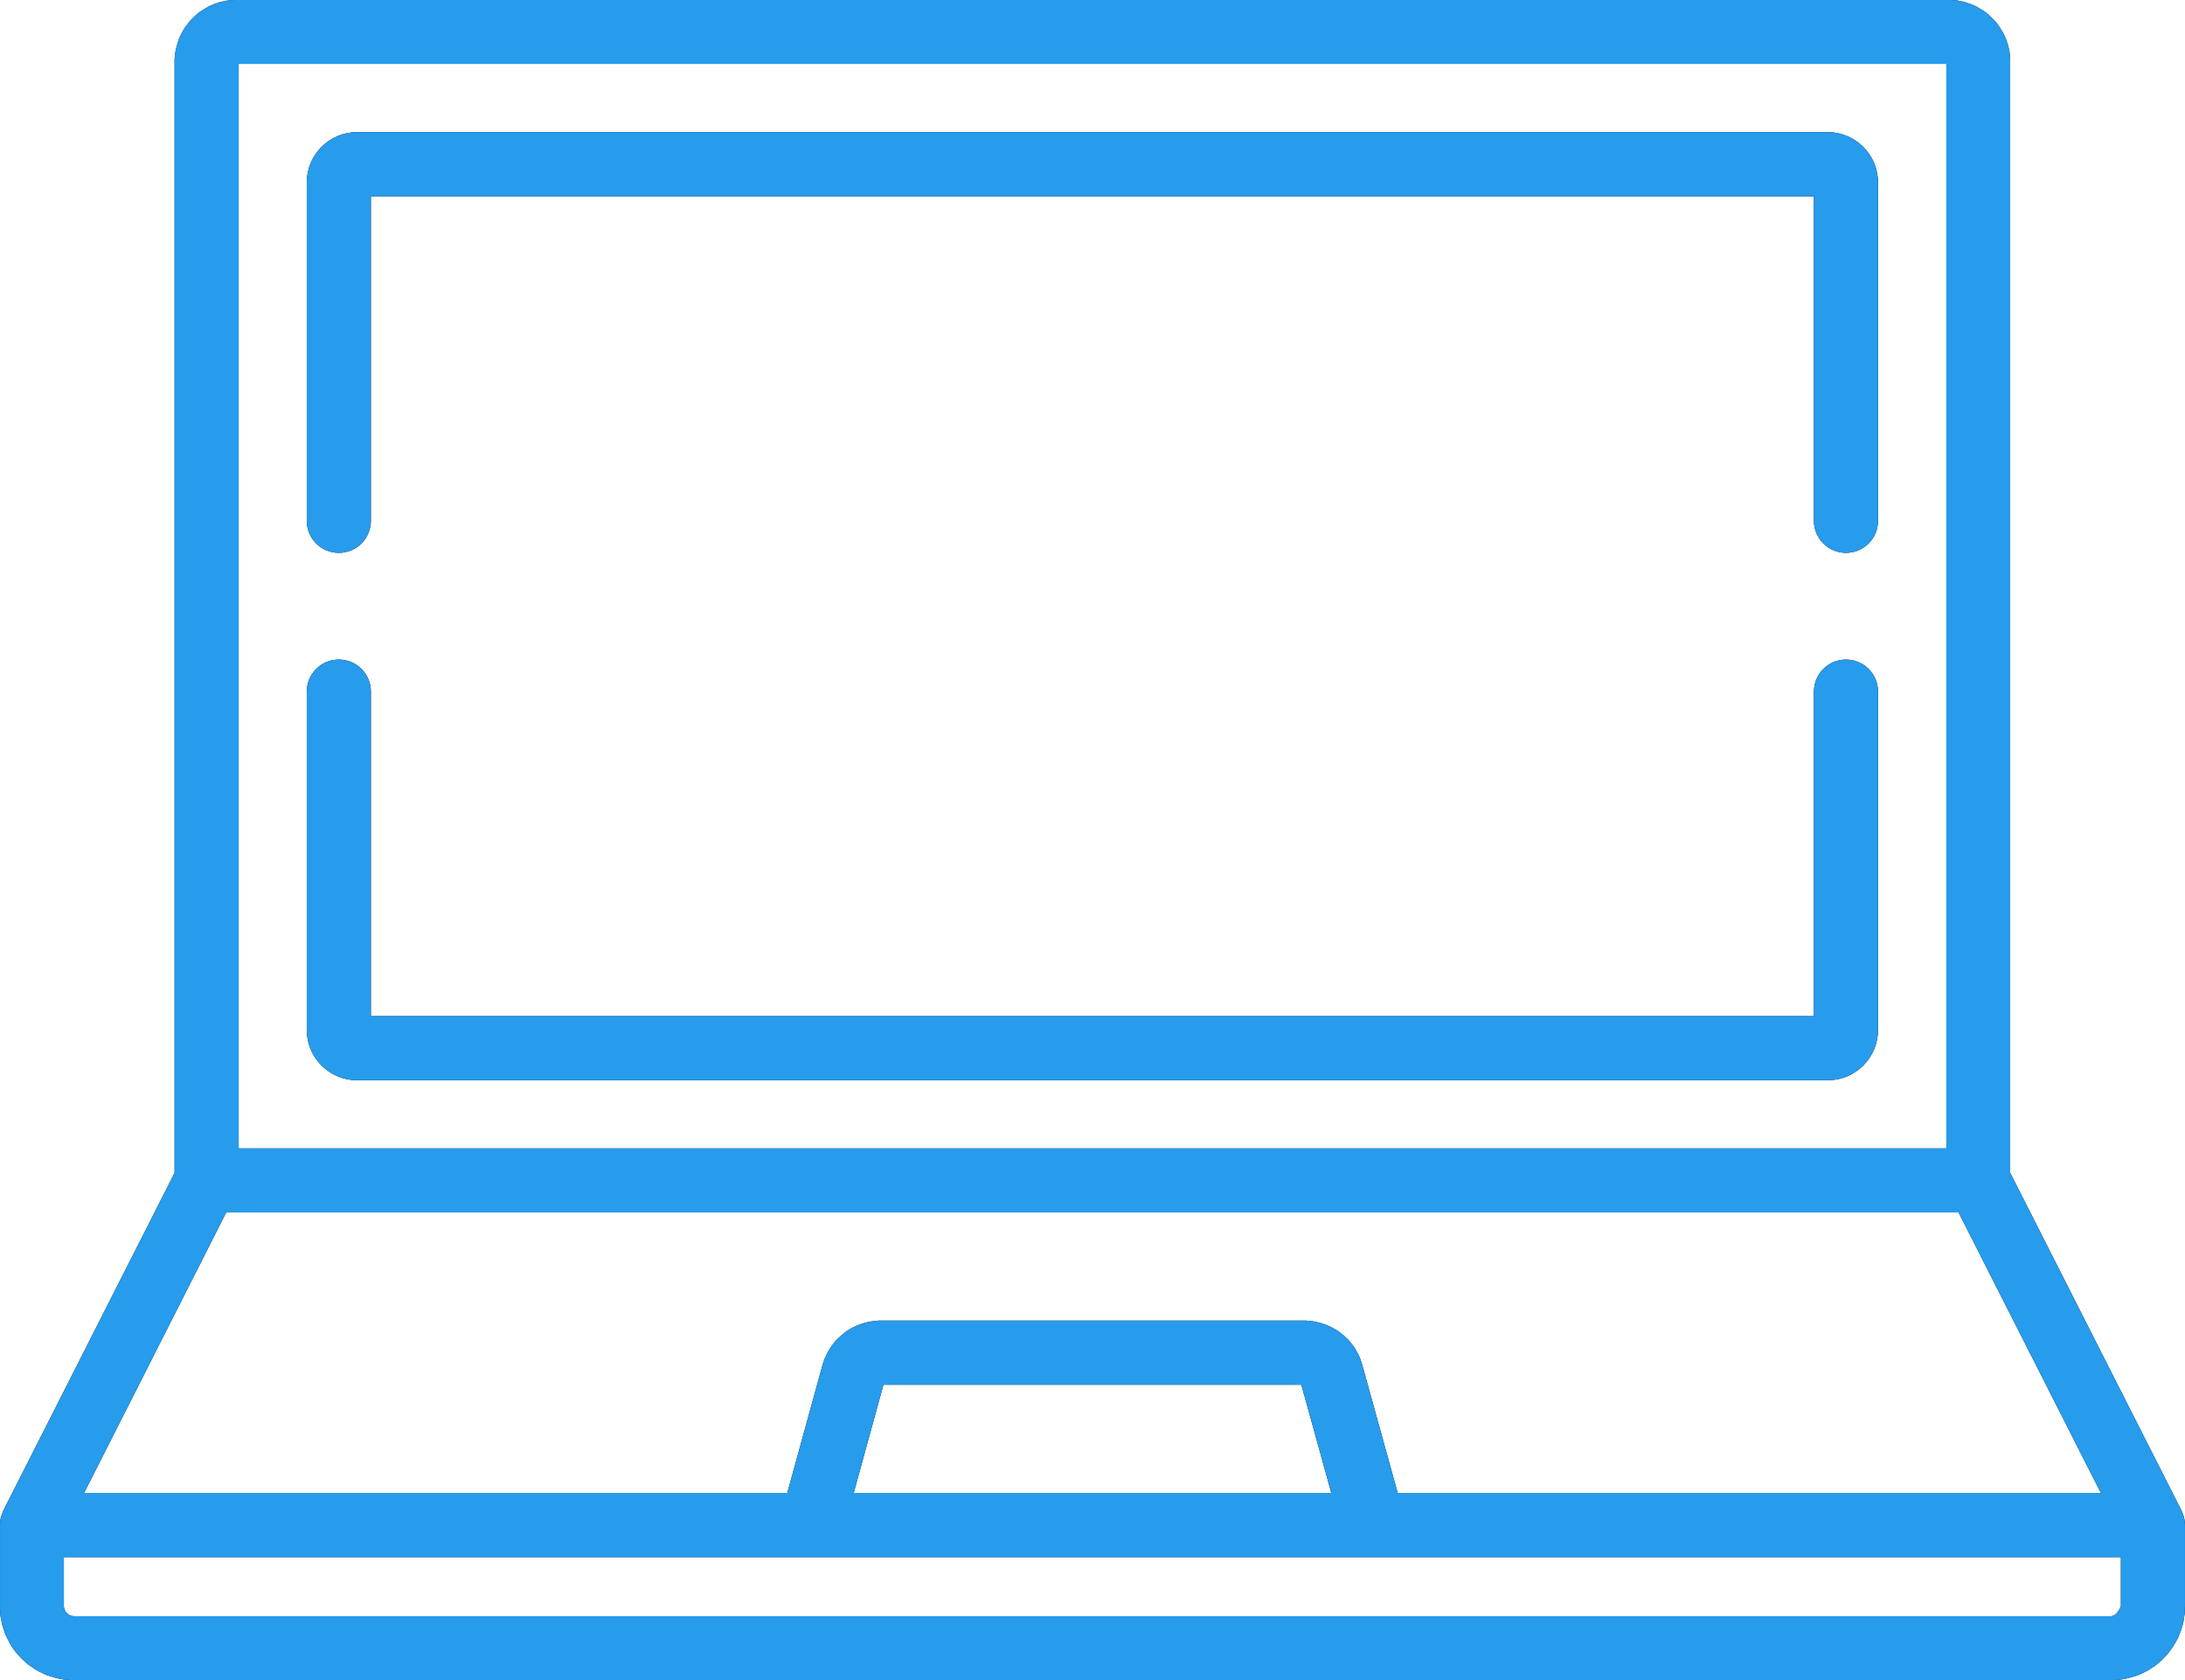 <?xml version="1.0" encoding="UTF-8" standalone="no"?>
<!-- Generator: Gravit.io -->

<svg
   xmlns:dc="http://purl.org/dc/elements/1.1/"
   xmlns:cc="http://creativecommons.org/ns#"
   xmlns:rdf="http://www.w3.org/1999/02/22-rdf-syntax-ns#"
   xmlns:svg="http://www.w3.org/2000/svg"
   xmlns="http://www.w3.org/2000/svg"
   xmlns:sodipodi="http://sodipodi.sourceforge.net/DTD/sodipodi-0.dtd"
   xmlns:inkscape="http://www.inkscape.org/namespaces/inkscape"
   style="isolation:isolate"
   viewBox="0 0 96.266 74.014"
   width="96.266"
   height="74.014"
   version="1.1"
   id="svg527"
   sodipodi:docname="laptop.svg"
   inkscape:version="0.92.3 (2405546, 2018-03-11)">
  <sodipodi:namedview
     pagecolor="#ffffff"
     bordercolor="#666666"
     borderopacity="1"
     objecttolerance="10"
     gridtolerance="10"
     guidetolerance="10"
     inkscape:pageopacity="0"
     inkscape:pageshadow="2"
     inkscape:window-width="1680"
     inkscape:window-height="987"
     id="namedview529"
     showgrid="false"
     inkscape:zoom="1.9962992"
     inkscape:cx="37.466133"
     inkscape:cy="-21.986514"
     inkscape:window-x="-8"
     inkscape:window-y="-8"
     inkscape:window-maximized="1"
     inkscape:current-layer="g525" />
  <defs
     id="defs5">
    <clipPath
       id="_clipPath_WEbRuCXEjKZiW0o1rh3aqMjY8LG5qN6I">
      <rect
         width="1440"
         height="3783"
         id="rect2"
         x="0"
         y="0" />
    </clipPath>
  </defs>
  <g
     clip-path="url(#_clipPath_WEbRuCXEjKZiW0o1rh3aqMjY8LG5qN6I)"
     id="g525"
     transform="translate(-785.409,-1646.107)">
    <defs
       id="defs12">
      <filter
         id="Jl74bkcIEZ28psiDgPOY4xKZPYcsLses"
         x="0"
         y="111.75"
         width="1440"
         height="491.25"
         filterUnits="userSpaceOnUse">
        <feGaussianBlur
           stdDeviation="3.521"
           id="feGaussianBlur9" />
      </filter>
    </defs>
    <defs
       id="defs23">
      <filter
         id="0Mib213nQmVDXAIZYKnSFqt4z7F063Gx"
         x="0"
         y="111.75"
         width="1440"
         height="491.25"
         filterUnits="userSpaceOnUse">
        <feGaussianBlur
           stdDeviation="3.521"
           id="feGaussianBlur14" />
      </filter>
      <mask
         id="_mask_HiVRkrZPMmlHN5HpSmKxj9czrvxY2wEm">
        <path
           d="M 0,111.75 H 1440 V 603 H 0 Z"
           style="fill:#ffffff;stroke:#000000;stroke-miterlimit:10"
           id="path17"
           inkscape:connector-curvature="0" />
      </mask>
      <mask
         id="_mask_uVajDgxRAbJls5q1fV4rEjfLuopwzWOW">
        <path
           d="M 0,111.75 H 1440 V 603 H 0 Z"
           style="fill:#ffffff;stroke:#000000;stroke-miterlimit:10"
           id="path20"
           inkscape:connector-curvature="0" />
      </mask>
    </defs>
    <defs
       id="defs87">
      <filter
         id="xsjk6tkInv4IKyIonsOWIdKWdT8VZVDN"
         x="697"
         y="302.141"
         width="647.25"
         height="168.859"
         filterUnits="userSpaceOnUse">
        <feGaussianBlur
           in="SourceGraphic"
           stdDeviation="1.717"
           id="feGaussianBlur76" />
        <feOffset
           dx="0"
           dy="0"
           result="pf_100_offsetBlur"
           id="feOffset78" />
        <feFlood
           flood-color="#FFFFFF"
           flood-opacity="0.45"
           id="feFlood80" />
        <feComposite
           in2="pf_100_offsetBlur"
           operator="in"
           result="pf_100_dropShadow"
           id="feComposite82" />
        <feBlend
           in="SourceGraphic"
           in2="pf_100_dropShadow"
           mode="normal"
           id="feBlend84" />
      </filter>
    </defs>
    <defs
       id="defs112">
      <filter
         id="1LWZMG2P9Y1ZqtXirxSJLTTHlQa1pSak"
         x="956.313"
         y="132"
         width="376.687"
         height="78"
         filterUnits="userSpaceOnUse">
        <feGaussianBlur
           in="SourceGraphic"
           stdDeviation="1.717"
           id="feGaussianBlur101" />
        <feOffset
           dx="0"
           dy="0"
           result="pf_100_offsetBlur"
           id="feOffset103" />
        <feFlood
           flood-color="#FFFFFF"
           flood-opacity="0.45"
           id="feFlood105" />
        <feComposite
           in2="pf_100_offsetBlur"
           operator="in"
           result="pf_100_dropShadow"
           id="feComposite107" />
        <feBlend
           in="SourceGraphic"
           in2="pf_100_dropShadow"
           mode="normal"
           id="feBlend109" />
      </filter>
    </defs>
    <defs
       id="defs131">
      <filter
         id="mLLMT4dRs4WR0csvMimSuS6HwBGeJVIO"
         x="402"
         y="132"
         width="476"
         height="78"
         filterUnits="userSpaceOnUse">
        <feGaussianBlur
           in="SourceGraphic"
           stdDeviation="1.717"
           id="feGaussianBlur120" />
        <feOffset
           dx="0"
           dy="0"
           result="pf_100_offsetBlur"
           id="feOffset122" />
        <feFlood
           flood-color="#FFFFFF"
           flood-opacity="0.45"
           id="feFlood124" />
        <feComposite
           in2="pf_100_offsetBlur"
           operator="in"
           result="pf_100_dropShadow"
           id="feComposite126" />
        <feBlend
           in="SourceGraphic"
           in2="pf_100_dropShadow"
           mode="normal"
           id="feBlend128" />
      </filter>
    </defs>
    <linearGradient
       id="_lgradient_5"
       x1="0.181"
       y1="-0.519"
       x2="0.658"
       y2="2.554"
       gradientTransform="matrix(1440,0,0,93,0,3690)"
       gradientUnits="userSpaceOnUse">
      <stop
         offset="0%"
         stop-opacity="1"
         style="stop-color:rgb(0,0,0)"
         id="stop408" />
      <stop
         offset="100%"
         stop-opacity="1"
         style="stop-color:rgb(0,0,0)"
         id="stop410" />
    </linearGradient>
    <defs
       id="defs452">
      <filter
         id="D7YgINKqIq1tO7FwbwRL4kURfDHFpG8b"
         x="146.792"
         y="2494.622"
         width="498.731"
         height="331.189"
         filterUnits="userSpaceOnUse">
        <feGaussianBlur
           stdDeviation="0"
           id="feGaussianBlur449" />
      </filter>
    </defs>
    <defs
       id="defs463">
      <filter
         id="4kaFQzPlrlV7Ccfe5xqdlUgI0Ws7DKnw"
         x="146.792"
         y="2494.622"
         width="498.731"
         height="331.189"
         filterUnits="userSpaceOnUse">
        <feGaussianBlur
           stdDeviation="0"
           id="feGaussianBlur454" />
      </filter>
      <mask
         id="_mask_F1CajtetFSqMPCACOY3cfeWu0ML5tEs6">
        <path
           d="m 146.792,2494.622 h 498.732 v 331.189 H 146.792 Z"
           style="fill:#ffffff;stroke:#000000;stroke-miterlimit:10"
           id="path457"
           inkscape:connector-curvature="0" />
      </mask>
      <mask
         id="_mask_ScNuadAo73WhVIG48m8tuK0xKXScanZF">
        <path
           d="m 146.792,2494.622 h 498.732 v 331.189 H 146.792 Z"
           style="fill:#ffffff;stroke:#000000;stroke-miterlimit:10"
           id="path460"
           inkscape:connector-curvature="0" />
      </mask>
    </defs>
    <g
       style="isolation:isolate"
       id="g153"
       transform="translate(605.667,-138.895)">
      <path
         d="m 265.809,1785.009 0.102,0.01 0.111,0.01 0.112,0.028 0.102,0.018 0.102,0.028 0.102,0.037 0.102,0.028 0.103,0.047 0.093,0.037 0.092,0.046 0.093,0.056 0.093,0.056 0.093,0.055 0.084,0.056 0.083,0.065 0.084,0.065 0.074,0.075 0.075,0.074 0.074,0.074 0.074,0.074 0.065,0.084 0.065,0.084 0.056,0.083 0.056,0.093 0.055,0.093 0.056,0.093 0.047,0.093 0.037,0.093 0.046,0.102 0.028,0.102 0.037,0.102 0.028,0.103 0.019,0.102 0.028,0.111 0.009,0.112 0.009,0.102 0.009,0.111 v 0.112 48.946 l 7.544,14.872 0.009,0.01 v 0.01 0.01 l 0.009,0.01 0.009,0.018 v 0.01 l 0.01,0.018 0.009,0.01 v 0.019 l 0.009,0.01 v 0.01 l 0.01,0.027 0.009,0.019 v 0.01 l 0.009,0.019 0.009,0.018 v 0.01 l 0.01,0.018 v 0.019 l 0.009,0.019 v 0 0.018 l 0.009,0.01 v 0.019 0.01 l 0.01,0.028 v 0.01 0.01 l 0.009,0.01 v 0.019 0.01 0.01 0.01 0.019 l 0.009,0.01 v 0.01 0.018 0 0.028 0 0.019 0.027 l 0.009,0.019 v 0.01 0.019 0.019 3.576 l -0.009,0.13 v 0.139 l -0.018,0.13 -0.019,0.13 -0.019,0.121 -0.027,0.13 -0.038,0.121 -0.037,0.121 -0.046,0.121 -0.047,0.12 -0.046,0.112 -0.056,0.111 -0.065,0.112 -0.065,0.111 -0.065,0.102 -0.074,0.103 -0.075,0.102 -0.074,0.093 -0.083,0.093 -0.093,0.092 -0.084,0.084 -0.093,0.084 -0.102,0.083 -0.093,0.075 -0.102,0.065 -0.112,0.074 -0.102,0.065 -0.111,0.056 -0.112,0.055 -0.121,0.056 -0.111,0.047 -0.121,0.037 -0.121,0.037 -0.13,0.037 -0.12,0.028 -0.13,0.028 -0.13,0.018 -0.13,0.01 -0.131,0.01 h -0.13 -89.782 -0.14 l -0.13,-0.01 -0.13,-0.01 -0.13,-0.018 -0.13,-0.028 -0.121,-0.028 -0.12,-0.037 -0.121,-0.037 -0.121,-0.037 -0.121,-0.047 -0.111,-0.056 -0.121,-0.055 -0.102,-0.056 -0.112,-0.065 -0.102,-0.074 -0.102,-0.065 -0.102,-0.075 -0.093,-0.083 -0.093,-0.084 -0.093,-0.084 -0.084,-0.092 -0.083,-0.093 -0.084,-0.093 -0.074,-0.102 -0.074,-0.103 -0.065,-0.102 -0.065,-0.111 -0.056,-0.112 -0.056,-0.111 -0.056,-0.112 -0.046,-0.12 -0.037,-0.121 -0.047,-0.121 -0.028,-0.121 -0.027,-0.13 -0.028,-0.121 -0.019,-0.13 -0.009,-0.13 -0.009,-0.139 v -0.13 -3.576 -0.01 -0.01 -0.019 -0.01 -0.046 -0.01 -0.018 l 0.009,-0.019 v -0.028 -0.01 -0.01 -0.019 l 0.009,-0.01 v -0.01 -0.019 -0.01 l 0.009,-0.019 v -0.018 -0.01 -0.01 l 0.01,-0.028 0.009,-0.018 v -0.019 l 0.009,-0.019 v -0.018 l 0.01,-0.01 v -0.01 l 0.009,-0.018 v -0.01 l 0.009,-0.018 0.009,-0.028 v -0.01 l 0.01,-0.019 0.009,-0.019 0.009,-0.018 0.01,-0.019 v 0 -0.018 l 0.009,-0.019 0.009,-0.01 v -0.01 l 7.543,-14.872 v -48.946 -0.112 l 0.01,-0.111 0.009,-0.102 0.018,-0.112 0.019,-0.111 0.028,-0.102 0.028,-0.103 0.028,-0.102 0.037,-0.102 0.037,-0.102 0.046,-0.093 0.047,-0.093 0.046,-0.093 0.056,-0.093 0.056,-0.093 0.065,-0.083 0.065,-0.084 0.065,-0.084 0.065,-0.074 0.074,-0.074 0.074,-0.074 0.084,-0.075 0.074,-0.065 0.084,-0.065 0.093,-0.056 0.084,-0.055 0.092,-0.056 0.093,-0.056 0.093,-0.046 0.102,-0.037 0.093,-0.047 0.102,-0.028 0.103,-0.037 0.102,-0.028 0.111,-0.018 0.102,-0.028 0.112,-0.01 0.111,-0.01 0.112,-0.01 h 0.111 75.422 0.111 z m -83.253,70.749 v 0.019 0.018 l 0.01,0.019 v 0.01 0.019 l 0.009,0.018 v 0.019 l 0.009,0.01 v 0.019 l 0.009,0.018 0.01,0.01 v 0.018 l 0.009,0.01 0.009,0.019 0.01,0.01 0.009,0.019 0.009,0.01 0.009,0.019 0.01,0.01 0.018,0.01 0.01,0.01 0.009,0.019 0.018,0.01 0.01,0.01 0.009,0.01 0.019,0.01 0.009,0.01 h 0.019 l 0.009,0.01 0.018,0.01 0.019,0.01 h 0.009 l 0.019,0.01 h 0.018 l 0.019,0.01 h 0.009 0.019 0.018 0.019 l 0.019,0.01 h 89.782 l 0.01,-0.01 h 0.009 0.009 0.019 0.009 l 0.009,-0.01 h 0.01 0.018 l 0.01,-0.01 h 0.009 l 0.009,-0.01 0.009,-0.01 h 0.01 l 0.018,-0.01 0.01,-0.01 0.009,-0.01 0.009,-0.01 0.01,-0.01 0.009,-0.01 0.018,-0.01 0.01,-0.01 0.009,-0.01 0.009,-0.018 0.01,-0.01 0.009,-0.01 0.009,-0.019 0.009,-0.01 0.01,-0.018 0.018,-0.01 0.01,-0.018 0.009,-0.019 0.009,-0.018 0.009,-0.01 0.01,-0.018 0.009,-0.019 0.009,-0.018 0.01,-0.019 0.009,-0.019 0.009,-0.027 0.009,-0.019 v -2.164 h -90.628 z m 34.799,-4.988 h 21.04 l -1.319,-4.766 h -18.412 z m -33.907,0 h 30.98 l 1.552,-5.639 0.028,-0.084 0.028,-0.083 0.027,-0.084 0.038,-0.084 0.037,-0.074 0.037,-0.084 0.037,-0.074 0.047,-0.074 0.046,-0.074 0.046,-0.075 0.047,-0.065 0.056,-0.074 0.046,-0.065 0.056,-0.065 0.065,-0.065 0.056,-0.056 0.065,-0.056 0.065,-0.065 0.065,-0.046 0.065,-0.056 0.065,-0.056 0.074,-0.046 0.065,-0.047 0.074,-0.037 0.075,-0.046 0.074,-0.037 0.084,-0.037 0.074,-0.038 0.083,-0.027 0.075,-0.028 0.083,-0.028 0.084,-0.028 0.084,-0.019 0.083,-0.018 0.093,-0.019 0.084,-0.01 0.083,-0.01 0.093,-0.01 0.084,-0.01 h 0.093 18.662 0.084 l 0.093,0.01 0.083,0.01 0.093,0.01 0.084,0.01 0.084,0.019 0.083,0.018 0.084,0.019 0.083,0.028 0.084,0.028 0.084,0.028 0.074,0.027 0.083,0.038 0.075,0.037 0.074,0.037 0.074,0.046 0.075,0.037 0.074,0.047 0.065,0.046 0.074,0.056 0.065,0.056 0.065,0.046 0.065,0.065 0.056,0.056 0.065,0.056 0.056,0.065 0.056,0.065 0.055,0.065 0.047,0.074 0.056,0.065 0.046,0.075 0.047,0.074 0.037,0.074 0.046,0.074 0.037,0.084 0.037,0.074 0.028,0.084 0.028,0.084 0.028,0.083 0.028,0.084 1.561,5.639 h 30.98 l -6.27,-12.356 h -76.323 z m 6.809,-15.179 h 75.236 v -47.776 h -75.236 z"
         id="path147"
         inkscape:connector-curvature="0"
         style="fill:#000000" />
      <g
         id="g151">
        <path
           d="m 265.809,1785.009 0.102,0.01 0.111,0.01 0.112,0.028 0.102,0.018 0.102,0.028 0.102,0.037 0.102,0.028 0.103,0.047 0.093,0.037 0.092,0.046 0.093,0.056 0.093,0.056 0.093,0.055 0.084,0.056 0.083,0.065 0.084,0.065 0.074,0.075 0.075,0.074 0.074,0.074 0.074,0.074 0.065,0.084 0.065,0.084 0.056,0.083 0.056,0.093 0.055,0.093 0.056,0.093 0.047,0.093 0.037,0.093 0.046,0.102 0.028,0.102 0.037,0.102 0.028,0.103 0.019,0.102 0.028,0.111 0.009,0.112 0.009,0.102 0.009,0.111 v 0.112 48.946 l 7.544,14.872 0.009,0.01 v 0.01 0.01 l 0.009,0.01 0.009,0.018 v 0.01 l 0.01,0.018 0.009,0.01 v 0.019 l 0.009,0.01 v 0.01 l 0.01,0.027 0.009,0.019 v 0.01 l 0.009,0.019 0.009,0.018 v 0.01 l 0.01,0.018 v 0.019 l 0.009,0.019 v 0 0.018 l 0.009,0.01 v 0.019 0.01 l 0.01,0.028 v 0.01 0.01 l 0.009,0.01 v 0.019 0.01 0.01 0.01 0.019 l 0.009,0.01 v 0.01 0.018 0 0.028 0 0.019 0.027 l 0.009,0.019 v 0.01 0.019 0.019 3.576 l -0.009,0.13 v 0.139 l -0.018,0.13 -0.019,0.13 -0.019,0.121 -0.027,0.13 -0.038,0.121 -0.037,0.121 -0.046,0.121 -0.047,0.12 -0.046,0.112 -0.056,0.111 -0.065,0.112 -0.065,0.111 -0.065,0.102 -0.074,0.103 -0.075,0.102 -0.074,0.093 -0.083,0.093 -0.093,0.092 -0.084,0.084 -0.093,0.084 -0.102,0.083 -0.093,0.075 -0.102,0.065 -0.112,0.074 -0.102,0.065 -0.111,0.056 -0.112,0.055 -0.121,0.056 -0.111,0.047 -0.121,0.037 -0.121,0.037 -0.13,0.037 -0.12,0.028 -0.13,0.028 -0.13,0.018 -0.13,0.01 -0.131,0.01 h -0.13 -89.782 -0.14 l -0.13,-0.01 -0.13,-0.01 -0.13,-0.018 -0.13,-0.028 -0.121,-0.028 -0.12,-0.037 -0.121,-0.037 -0.121,-0.037 -0.121,-0.047 -0.111,-0.056 -0.121,-0.055 -0.102,-0.056 -0.112,-0.065 -0.102,-0.074 -0.102,-0.065 -0.102,-0.075 -0.093,-0.083 -0.093,-0.084 -0.093,-0.084 -0.084,-0.092 -0.083,-0.093 -0.084,-0.093 -0.074,-0.102 -0.074,-0.103 -0.065,-0.102 -0.065,-0.111 -0.056,-0.112 -0.056,-0.111 -0.056,-0.112 -0.046,-0.12 -0.037,-0.121 -0.047,-0.121 -0.028,-0.121 -0.027,-0.13 -0.028,-0.121 -0.019,-0.13 -0.009,-0.13 -0.009,-0.139 v -0.13 -3.576 -0.01 -0.01 -0.019 -0.01 -0.046 -0.01 -0.018 l 0.009,-0.019 v -0.028 -0.01 -0.01 -0.019 l 0.009,-0.01 v -0.01 -0.019 -0.01 l 0.009,-0.019 v -0.018 -0.01 -0.01 l 0.01,-0.028 0.009,-0.018 v -0.019 l 0.009,-0.019 v -0.018 l 0.01,-0.01 v -0.01 l 0.009,-0.018 v -0.01 l 0.009,-0.018 0.009,-0.028 v -0.01 l 0.01,-0.019 0.009,-0.019 0.009,-0.018 0.01,-0.019 v 0 -0.018 l 0.009,-0.019 0.009,-0.01 v -0.01 l 7.543,-14.872 v -48.946 -0.112 l 0.01,-0.111 0.009,-0.102 0.018,-0.112 0.019,-0.111 0.028,-0.102 0.028,-0.103 0.028,-0.102 0.037,-0.102 0.037,-0.102 0.046,-0.093 0.047,-0.093 0.046,-0.093 0.056,-0.093 0.056,-0.093 0.065,-0.083 0.065,-0.084 0.065,-0.084 0.065,-0.074 0.074,-0.074 0.074,-0.074 0.084,-0.075 0.074,-0.065 0.084,-0.065 0.093,-0.056 0.084,-0.055 0.092,-0.056 0.093,-0.056 0.093,-0.046 0.102,-0.037 0.093,-0.047 0.102,-0.028 0.103,-0.037 0.102,-0.028 0.111,-0.018 0.102,-0.028 0.112,-0.01 0.111,-0.01 0.112,-0.01 h 0.111 75.422 0.111 z m -83.253,70.749 v 0.019 0.018 l 0.01,0.019 v 0.01 0.019 l 0.009,0.018 v 0.019 l 0.009,0.01 v 0.019 l 0.009,0.018 0.01,0.01 v 0.018 l 0.009,0.01 0.009,0.019 0.01,0.01 0.009,0.019 0.009,0.01 0.009,0.019 0.01,0.01 0.018,0.01 0.01,0.01 0.009,0.019 0.018,0.01 0.01,0.01 0.009,0.01 0.019,0.01 0.009,0.01 h 0.019 l 0.009,0.01 0.018,0.01 0.019,0.01 h 0.009 l 0.019,0.01 h 0.018 l 0.019,0.01 h 0.009 0.019 0.018 0.019 l 0.019,0.01 h 89.782 l 0.01,-0.01 h 0.009 0.009 0.019 0.009 l 0.009,-0.01 h 0.01 0.018 l 0.01,-0.01 h 0.009 l 0.009,-0.01 0.009,-0.01 h 0.01 l 0.018,-0.01 0.01,-0.01 0.009,-0.01 0.009,-0.01 0.01,-0.01 0.009,-0.01 0.018,-0.01 0.01,-0.01 0.009,-0.01 0.009,-0.018 0.01,-0.01 0.009,-0.01 0.009,-0.019 0.009,-0.01 0.01,-0.018 0.018,-0.01 0.01,-0.018 0.009,-0.019 0.009,-0.018 0.009,-0.01 0.01,-0.018 0.009,-0.019 0.009,-0.018 0.01,-0.019 0.009,-0.019 0.009,-0.027 0.009,-0.019 v -2.164 H 262.75 182.556 Z m 34.799,-4.988 h 21.04 l -1.319,-4.766 h -18.412 z m -33.907,0 h 30.98 l 1.552,-5.639 0.028,-0.084 0.028,-0.083 0.027,-0.084 0.038,-0.084 0.037,-0.074 0.037,-0.084 0.037,-0.074 0.047,-0.074 0.046,-0.074 0.046,-0.075 0.047,-0.065 0.056,-0.074 0.046,-0.065 0.056,-0.065 0.065,-0.065 0.056,-0.056 0.065,-0.056 0.065,-0.065 0.065,-0.046 0.065,-0.056 0.065,-0.056 0.074,-0.046 0.065,-0.047 0.074,-0.037 0.075,-0.046 0.074,-0.037 0.084,-0.037 0.074,-0.038 0.083,-0.027 0.075,-0.028 0.083,-0.028 0.084,-0.028 0.084,-0.019 0.083,-0.018 0.093,-0.019 0.084,-0.01 0.083,-0.01 0.093,-0.01 0.084,-0.01 h 0.093 18.662 0.084 l 0.093,0.01 0.083,0.01 0.093,0.01 0.084,0.01 0.084,0.019 0.083,0.018 0.084,0.019 0.083,0.028 0.084,0.028 0.084,0.028 0.074,0.027 0.083,0.038 0.075,0.037 0.074,0.037 0.074,0.046 0.075,0.037 0.074,0.047 0.065,0.046 0.074,0.056 0.065,0.056 0.065,0.046 0.065,0.065 0.056,0.056 0.065,0.056 0.056,0.065 0.056,0.065 0.055,0.065 0.047,0.074 0.056,0.065 0.046,0.075 0.047,0.074 0.037,0.074 0.046,0.074 0.037,0.084 0.037,0.074 0.028,0.084 0.028,0.084 0.028,0.083 0.028,0.084 1.561,5.639 h 30.98 l -6.27,-12.356 h -76.323 z m 6.809,-15.179 h 75.236 v -47.776 h -75.236 z"
           id="path149"
           inkscape:connector-curvature="0"
           style="fill:#279bec" />
      </g>
    </g>
    <g
       style="isolation:isolate"
       id="g161"
       transform="translate(605.667,-138.895)">
      <path
         d="m 259.659,1815.469 c 0,0.948 0,5.714 0,14.297 h -63.577 c 0,-8.583 0,-13.349 0,-14.297 0,-0.78 -0.632,-1.412 -1.412,-1.412 -0.781,0 -1.412,0.632 -1.412,1.412 0,1.487 0,13.414 0,14.91 0,1.217 0.994,2.211 2.211,2.211 6.484,0 58.319,0 64.803,0 1.217,0 2.211,-0.994 2.211,-2.211 0,-1.496 0,-13.423 0,-14.91 0,-0.78 -0.632,-1.412 -1.412,-1.412 -0.78,0 -1.412,0.632 -1.412,1.412 z"
         id="path155"
         inkscape:connector-curvature="0"
         style="fill:#000000" />
      <g
         id="g159">
        <path
           d="m 259.659,1815.469 c 0,0.948 0,5.714 0,14.297 h -63.577 c 0,-8.583 0,-13.349 0,-14.297 0,-0.78 -0.632,-1.412 -1.412,-1.412 -0.781,0 -1.412,0.632 -1.412,1.412 0,1.487 0,13.414 0,14.91 0,1.217 0.994,2.211 2.211,2.211 6.484,0 58.319,0 64.803,0 1.217,0 2.211,-0.994 2.211,-2.211 0,-1.496 0,-13.423 0,-14.91 0,-0.78 -0.632,-1.412 -1.412,-1.412 -0.78,0 -1.412,0.632 -1.412,1.412 z"
           id="path157"
           inkscape:connector-curvature="0"
           style="fill:#279bec" />
      </g>
    </g>
    <g
       style="isolation:isolate"
       id="g169"
       transform="translate(605.667,-138.895)">
      <path
         d="m 195.469,1790.824 c -1.217,0 -2.211,0.995 -2.211,2.211 0,1.496 0,13.424 0,14.91 0,0.78 0.631,1.412 1.412,1.412 0.78,0 1.412,-0.632 1.412,-1.412 0,-0.957 0,-5.722 0,-14.296 h 63.577 c 0,8.574 0,13.339 0,14.296 0,0.78 0.632,1.412 1.412,1.412 0.78,0 1.412,-0.632 1.412,-1.412 0,-1.486 0,-13.414 0,-14.91 0,-1.216 -0.994,-2.211 -2.211,-2.211 -12.959,0 -58.319,0 -64.803,0 z"
         id="path163"
         inkscape:connector-curvature="0"
         style="fill:#000000" />
      <g
         id="g167">
        <path
           d="m 195.469,1790.824 c -1.217,0 -2.211,0.995 -2.211,2.211 0,1.496 0,13.424 0,14.91 0,0.78 0.631,1.412 1.412,1.412 0.78,0 1.412,-0.632 1.412,-1.412 0,-0.957 0,-5.722 0,-14.296 h 63.577 c 0,8.574 0,13.339 0,14.296 0,0.78 0.632,1.412 1.412,1.412 0.78,0 1.412,-0.632 1.412,-1.412 0,-1.486 0,-13.414 0,-14.91 0,-1.216 -0.994,-2.211 -2.211,-2.211 -12.959,0 -58.319,0 -64.803,0 z"
           id="path165"
           inkscape:connector-curvature="0"
           style="fill:#279bec" />
      </g>
    </g>
  </g>
</svg>
